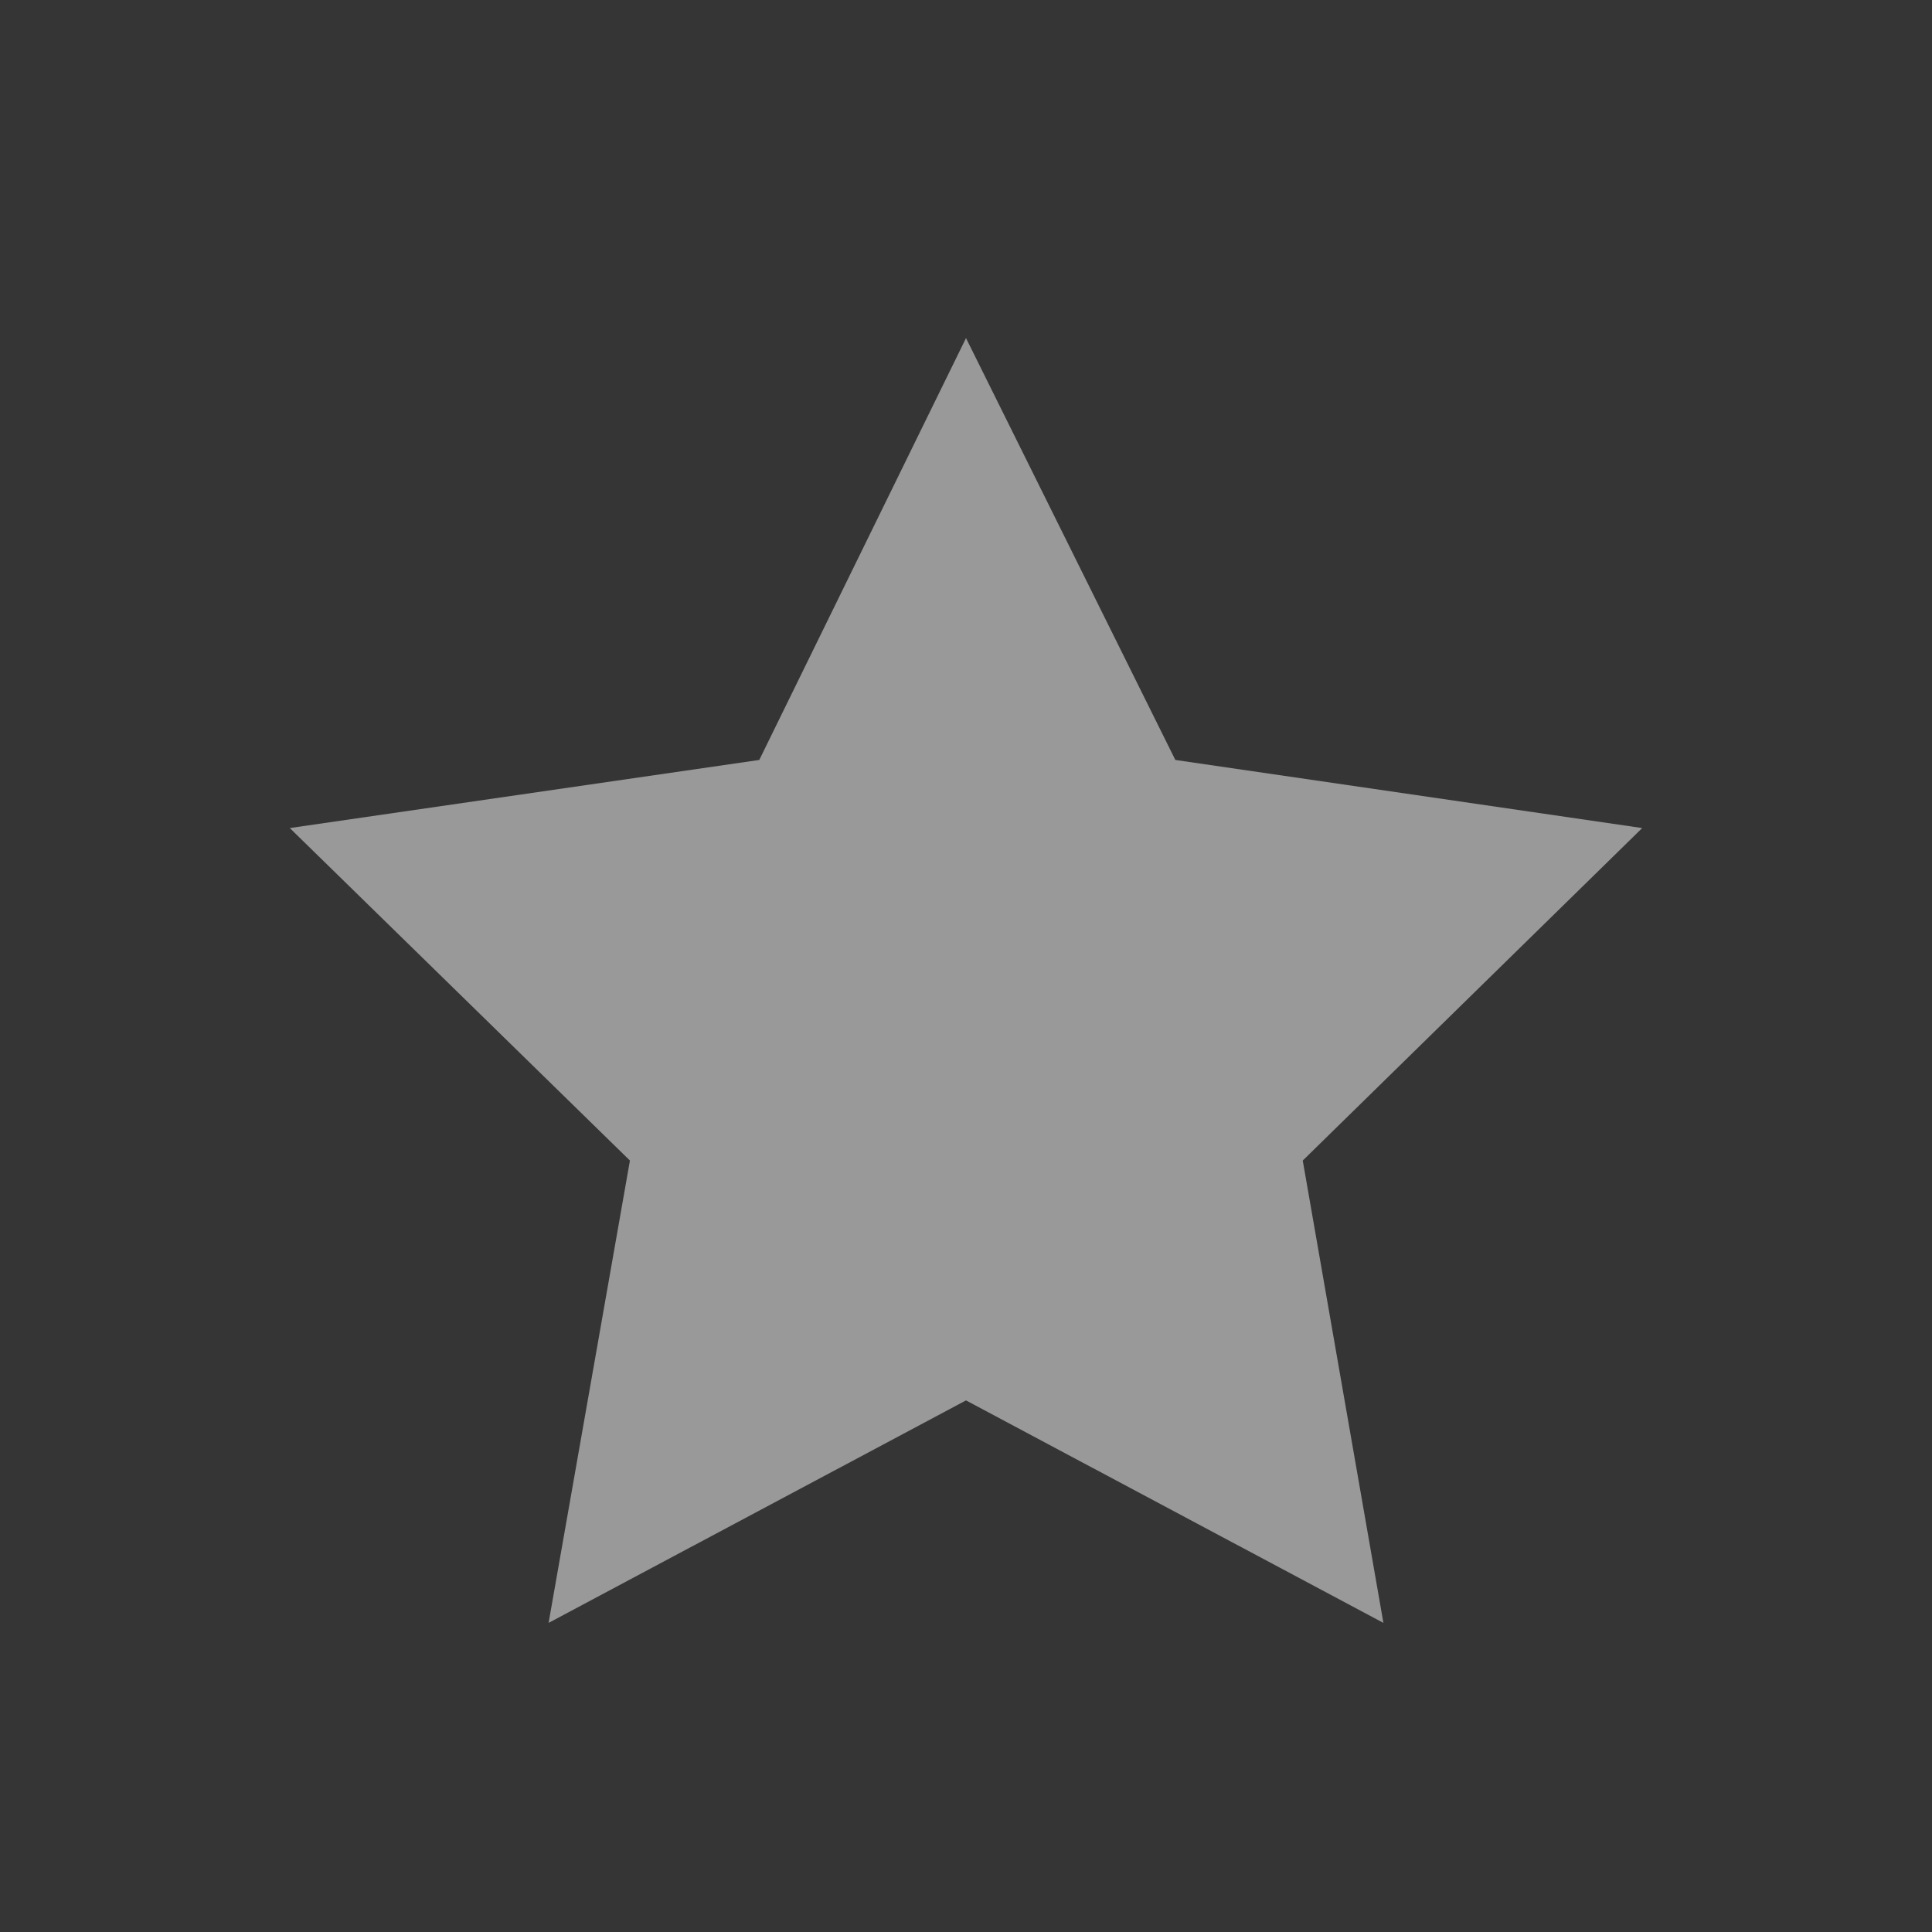 <?xml version="1.0" encoding="UTF-8"?>
<svg width="20px" height="20px" viewBox="0 0 20 20" version="1.1" xmlns="http://www.w3.org/2000/svg" xmlns:xlink="http://www.w3.org/1999/xlink">
    <rect x="0" y="0" width="20" height="20" fill="#333333" stroke="none"/>
    <title>tianjia_selected</title>
    <g id="页面-1" stroke="none" stroke-width="1" fill="none" fill-rule="evenodd">
        <g id="常用菜单" transform="translate(-1193, -21)">
            <g transform="translate(431, 15)" id="tianjia_selected">
                <g transform="translate(762, 6)">
                    <rect id="矩形" fill-opacity="0.01" fill="#FFFFFF" fill-rule="nonzero" x="0" y="0" width="20" height="20"></rect>
                    <polygon id="路径" fill="#999999" points="10 3.5 7.86 7.867 3 8.572 6.521 12.014 5.679 16.8 10 14.497 14.321 16.8 13.486 12.014 17 8.572 12.167 7.867"></polygon>
                </g>
            </g>
        </g>
    </g>
</svg>